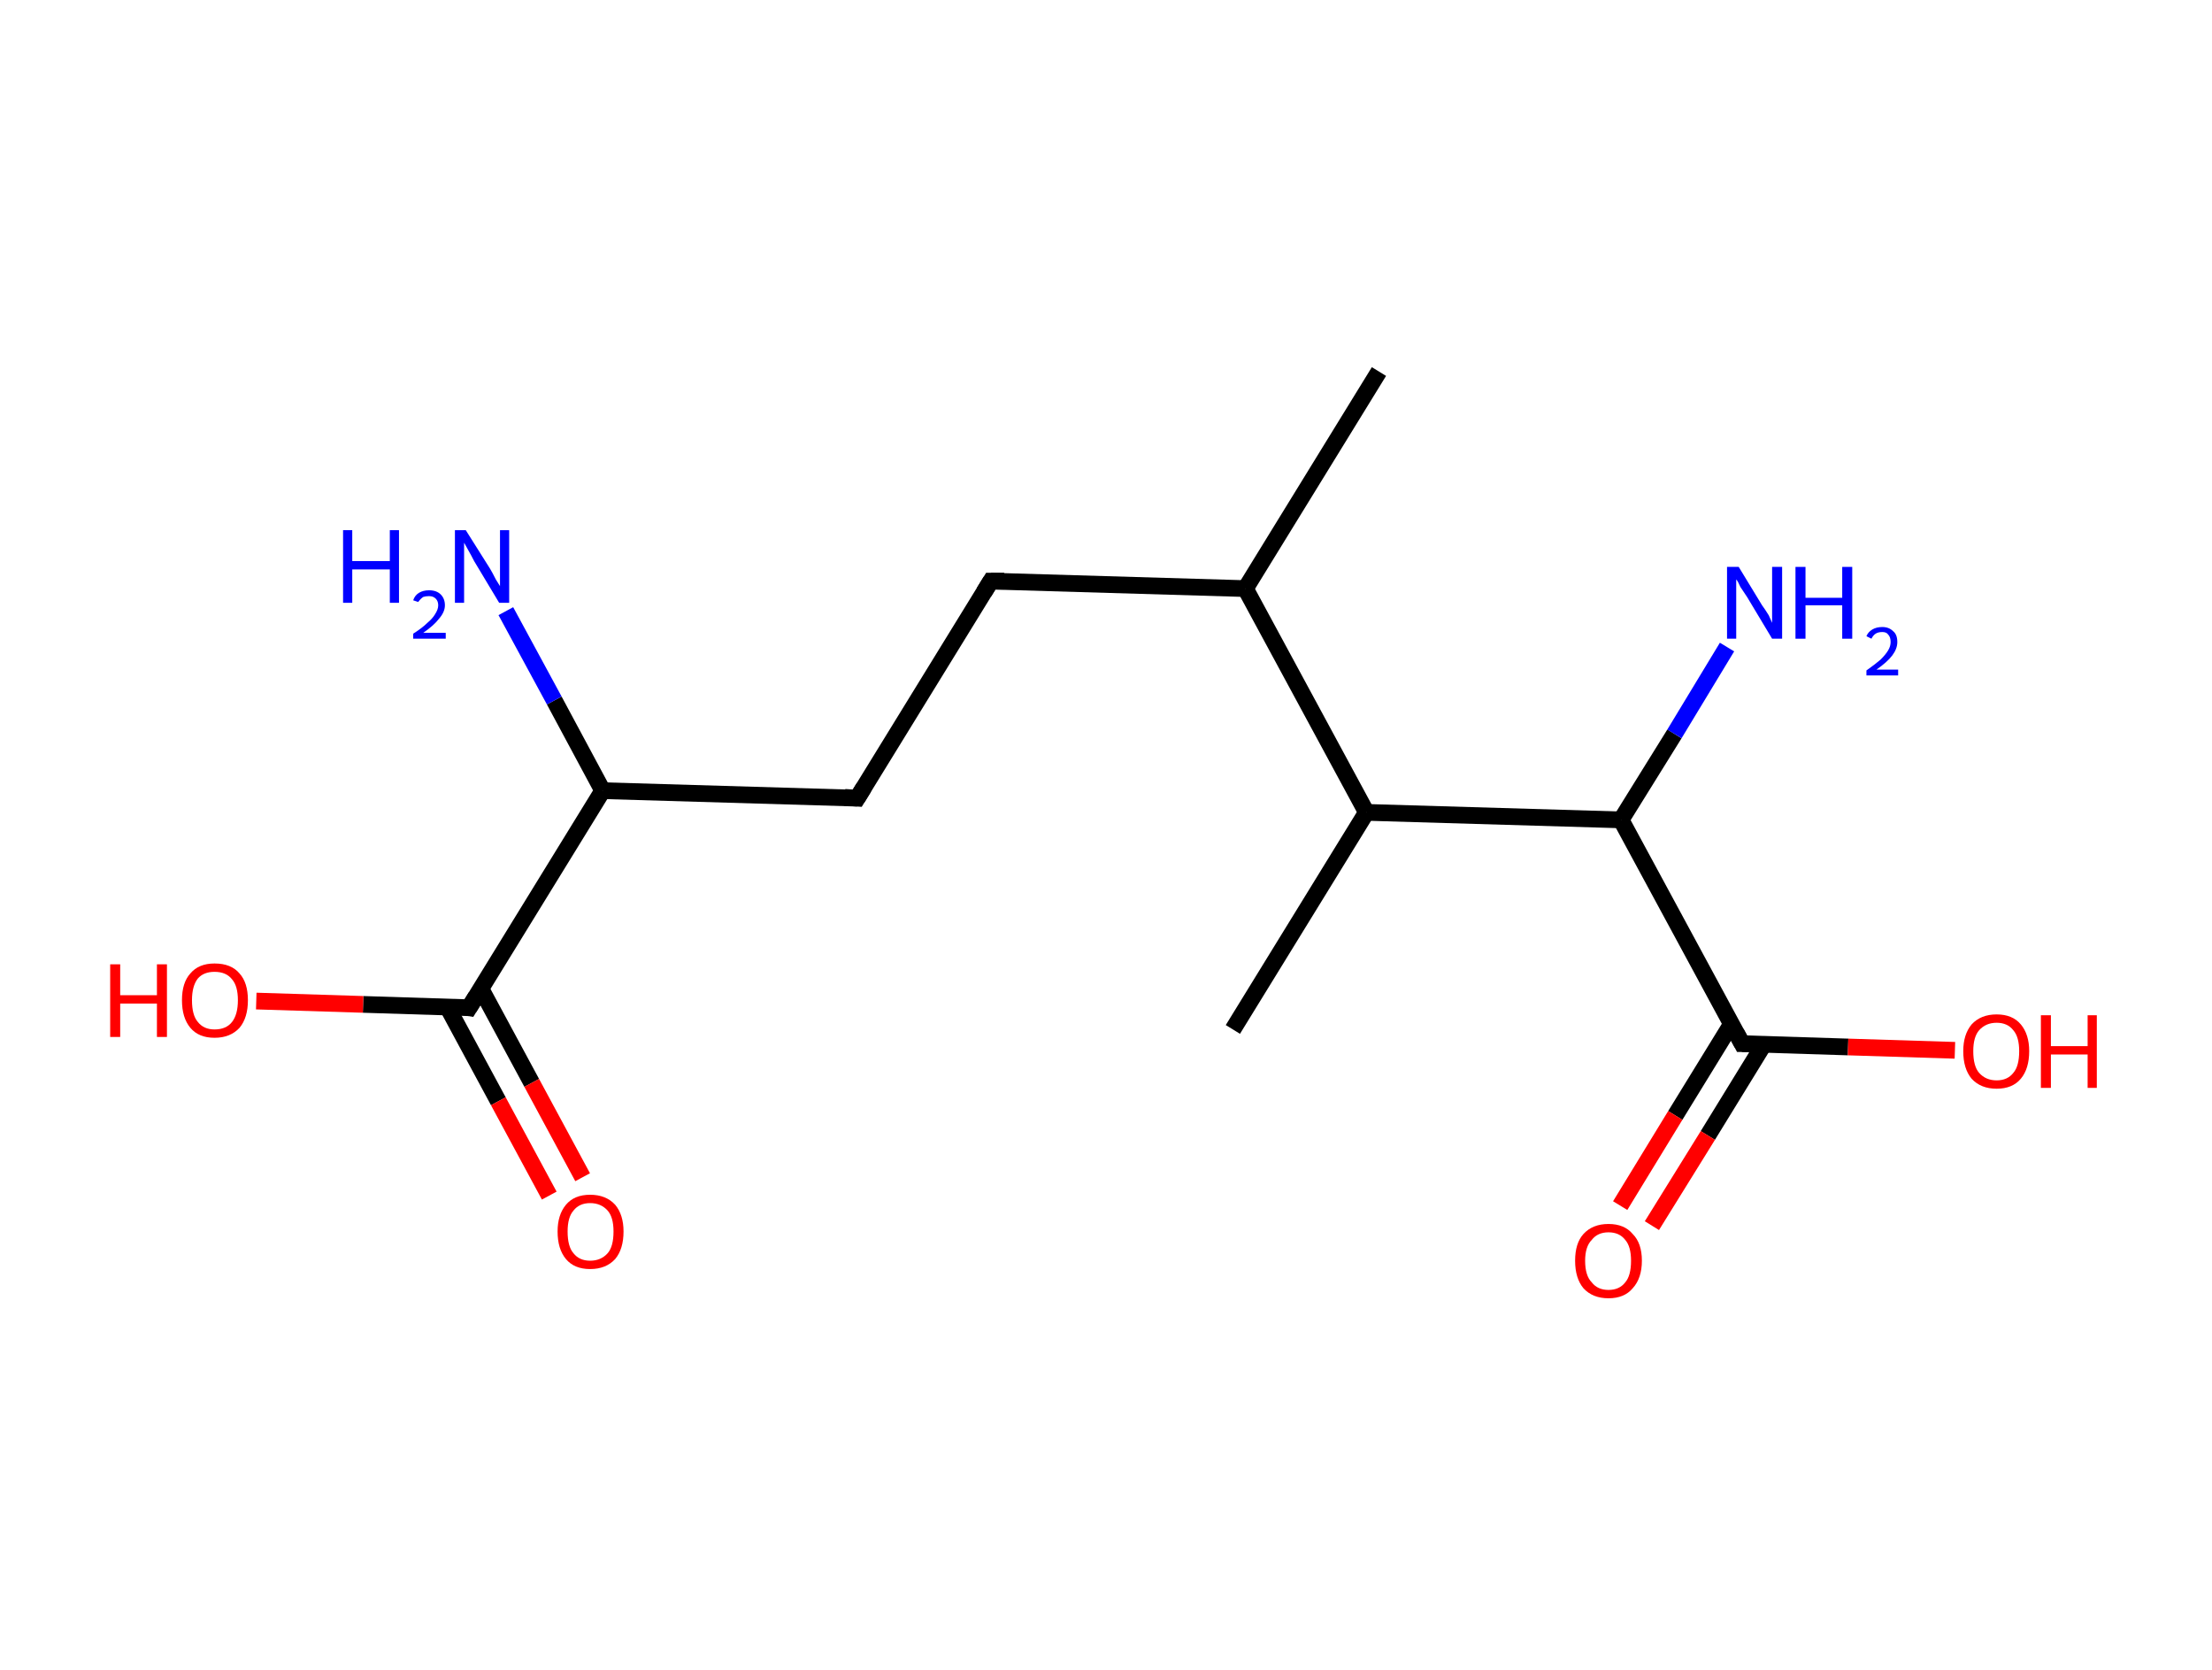 <?xml version='1.0' encoding='ASCII' standalone='yes'?>
<svg xmlns="http://www.w3.org/2000/svg" xmlns:rdkit="http://www.rdkit.org/xml" xmlns:xlink="http://www.w3.org/1999/xlink" version="1.1" baseProfile="full" xml:space="preserve" width="265px" height="200px" viewBox="0 0 265 200">
<!-- END OF HEADER -->
<rect style="opacity:1.0;fill:#FFFFFF;stroke:none" width="265.0" height="200.0" x="0.0" y="0.0"> </rect>
<path class="bond-0 atom-0 atom-1" d="M 165.2,44.5 L 149.2,70.5" style="fill:none;fill-rule:evenodd;stroke:#000000;stroke-width:2.0px;stroke-linecap:butt;stroke-linejoin:miter;stroke-opacity:1"/>
<path class="bond-1 atom-1 atom-2" d="M 149.2,70.5 L 118.7,69.6" style="fill:none;fill-rule:evenodd;stroke:#000000;stroke-width:2.0px;stroke-linecap:butt;stroke-linejoin:miter;stroke-opacity:1"/>
<path class="bond-2 atom-2 atom-3" d="M 118.7,69.6 L 102.7,95.6" style="fill:none;fill-rule:evenodd;stroke:#000000;stroke-width:2.0px;stroke-linecap:butt;stroke-linejoin:miter;stroke-opacity:1"/>
<path class="bond-3 atom-3 atom-4" d="M 102.7,95.6 L 72.2,94.7" style="fill:none;fill-rule:evenodd;stroke:#000000;stroke-width:2.0px;stroke-linecap:butt;stroke-linejoin:miter;stroke-opacity:1"/>
<path class="bond-4 atom-4 atom-5" d="M 72.2,94.7 L 66.4,83.9" style="fill:none;fill-rule:evenodd;stroke:#000000;stroke-width:2.0px;stroke-linecap:butt;stroke-linejoin:miter;stroke-opacity:1"/>
<path class="bond-4 atom-4 atom-5" d="M 66.4,83.9 L 60.6,73.2" style="fill:none;fill-rule:evenodd;stroke:#0000FF;stroke-width:2.0px;stroke-linecap:butt;stroke-linejoin:miter;stroke-opacity:1"/>
<path class="bond-5 atom-4 atom-6" d="M 72.2,94.7 L 56.2,120.7" style="fill:none;fill-rule:evenodd;stroke:#000000;stroke-width:2.0px;stroke-linecap:butt;stroke-linejoin:miter;stroke-opacity:1"/>
<path class="bond-6 atom-6 atom-7" d="M 53.6,120.6 L 59.7,131.9" style="fill:none;fill-rule:evenodd;stroke:#000000;stroke-width:2.0px;stroke-linecap:butt;stroke-linejoin:miter;stroke-opacity:1"/>
<path class="bond-6 atom-6 atom-7" d="M 59.7,131.9 L 65.8,143.2" style="fill:none;fill-rule:evenodd;stroke:#FF0000;stroke-width:2.0px;stroke-linecap:butt;stroke-linejoin:miter;stroke-opacity:1"/>
<path class="bond-6 atom-6 atom-7" d="M 57.6,118.4 L 63.7,129.7" style="fill:none;fill-rule:evenodd;stroke:#000000;stroke-width:2.0px;stroke-linecap:butt;stroke-linejoin:miter;stroke-opacity:1"/>
<path class="bond-6 atom-6 atom-7" d="M 63.7,129.7 L 69.8,141.0" style="fill:none;fill-rule:evenodd;stroke:#FF0000;stroke-width:2.0px;stroke-linecap:butt;stroke-linejoin:miter;stroke-opacity:1"/>
<path class="bond-7 atom-6 atom-8" d="M 56.2,120.7 L 43.5,120.3" style="fill:none;fill-rule:evenodd;stroke:#000000;stroke-width:2.0px;stroke-linecap:butt;stroke-linejoin:miter;stroke-opacity:1"/>
<path class="bond-7 atom-6 atom-8" d="M 43.5,120.3 L 30.7,119.9" style="fill:none;fill-rule:evenodd;stroke:#FF0000;stroke-width:2.0px;stroke-linecap:butt;stroke-linejoin:miter;stroke-opacity:1"/>
<path class="bond-8 atom-1 atom-9" d="M 149.2,70.5 L 163.7,97.3" style="fill:none;fill-rule:evenodd;stroke:#000000;stroke-width:2.0px;stroke-linecap:butt;stroke-linejoin:miter;stroke-opacity:1"/>
<path class="bond-9 atom-9 atom-10" d="M 163.7,97.3 L 147.7,123.3" style="fill:none;fill-rule:evenodd;stroke:#000000;stroke-width:2.0px;stroke-linecap:butt;stroke-linejoin:miter;stroke-opacity:1"/>
<path class="bond-10 atom-9 atom-11" d="M 163.7,97.3 L 194.2,98.2" style="fill:none;fill-rule:evenodd;stroke:#000000;stroke-width:2.0px;stroke-linecap:butt;stroke-linejoin:miter;stroke-opacity:1"/>
<path class="bond-11 atom-11 atom-12" d="M 194.2,98.2 L 200.6,87.9" style="fill:none;fill-rule:evenodd;stroke:#000000;stroke-width:2.0px;stroke-linecap:butt;stroke-linejoin:miter;stroke-opacity:1"/>
<path class="bond-11 atom-11 atom-12" d="M 200.6,87.9 L 206.9,77.5" style="fill:none;fill-rule:evenodd;stroke:#0000FF;stroke-width:2.0px;stroke-linecap:butt;stroke-linejoin:miter;stroke-opacity:1"/>
<path class="bond-12 atom-11 atom-13" d="M 194.2,98.2 L 208.7,125.0" style="fill:none;fill-rule:evenodd;stroke:#000000;stroke-width:2.0px;stroke-linecap:butt;stroke-linejoin:miter;stroke-opacity:1"/>
<path class="bond-13 atom-13 atom-14" d="M 207.4,122.7 L 200.7,133.6" style="fill:none;fill-rule:evenodd;stroke:#000000;stroke-width:2.0px;stroke-linecap:butt;stroke-linejoin:miter;stroke-opacity:1"/>
<path class="bond-13 atom-13 atom-14" d="M 200.7,133.6 L 194.1,144.4" style="fill:none;fill-rule:evenodd;stroke:#FF0000;stroke-width:2.0px;stroke-linecap:butt;stroke-linejoin:miter;stroke-opacity:1"/>
<path class="bond-13 atom-13 atom-14" d="M 211.3,125.1 L 204.6,136.0" style="fill:none;fill-rule:evenodd;stroke:#000000;stroke-width:2.0px;stroke-linecap:butt;stroke-linejoin:miter;stroke-opacity:1"/>
<path class="bond-13 atom-13 atom-14" d="M 204.6,136.0 L 197.9,146.8" style="fill:none;fill-rule:evenodd;stroke:#FF0000;stroke-width:2.0px;stroke-linecap:butt;stroke-linejoin:miter;stroke-opacity:1"/>
<path class="bond-14 atom-13 atom-15" d="M 208.7,125.0 L 221.4,125.4" style="fill:none;fill-rule:evenodd;stroke:#000000;stroke-width:2.0px;stroke-linecap:butt;stroke-linejoin:miter;stroke-opacity:1"/>
<path class="bond-14 atom-13 atom-15" d="M 221.4,125.4 L 234.2,125.8" style="fill:none;fill-rule:evenodd;stroke:#FF0000;stroke-width:2.0px;stroke-linecap:butt;stroke-linejoin:miter;stroke-opacity:1"/>
<path d="M 120.3,69.6 L 118.7,69.6 L 117.9,70.9" style="fill:none;stroke:#000000;stroke-width:2.0px;stroke-linecap:butt;stroke-linejoin:miter;stroke-opacity:1;"/>
<path d="M 103.5,94.3 L 102.7,95.6 L 101.2,95.5" style="fill:none;stroke:#000000;stroke-width:2.0px;stroke-linecap:butt;stroke-linejoin:miter;stroke-opacity:1;"/>
<path d="M 57.0,119.4 L 56.2,120.7 L 55.6,120.6" style="fill:none;stroke:#000000;stroke-width:2.0px;stroke-linecap:butt;stroke-linejoin:miter;stroke-opacity:1;"/>
<path d="M 208.0,123.7 L 208.7,125.0 L 209.3,125.0" style="fill:none;stroke:#000000;stroke-width:2.0px;stroke-linecap:butt;stroke-linejoin:miter;stroke-opacity:1;"/>
<path class="atom-5" d="M 41.1 63.5 L 42.2 63.5 L 42.2 67.2 L 46.7 67.2 L 46.7 63.5 L 47.8 63.5 L 47.8 72.2 L 46.7 72.2 L 46.7 68.2 L 42.2 68.2 L 42.2 72.2 L 41.1 72.2 L 41.1 63.5 " fill="#0000FF"/>
<path class="atom-5" d="M 49.5 71.9 Q 49.7 71.3, 50.2 71.0 Q 50.7 70.7, 51.4 70.7 Q 52.3 70.7, 52.8 71.2 Q 53.3 71.7, 53.3 72.5 Q 53.3 73.3, 52.6 74.1 Q 52.0 74.9, 50.7 75.8 L 53.4 75.8 L 53.4 76.5 L 49.5 76.5 L 49.5 75.9 Q 50.6 75.2, 51.2 74.6 Q 51.8 74.1, 52.1 73.6 Q 52.5 73.0, 52.5 72.5 Q 52.5 72.0, 52.2 71.7 Q 51.9 71.4, 51.4 71.4 Q 51.0 71.4, 50.7 71.5 Q 50.4 71.7, 50.1 72.1 L 49.5 71.9 " fill="#0000FF"/>
<path class="atom-5" d="M 55.8 63.5 L 58.7 68.1 Q 59.0 68.6, 59.4 69.4 Q 59.9 70.2, 59.9 70.2 L 59.9 63.5 L 61.0 63.5 L 61.0 72.2 L 59.8 72.2 L 56.8 67.2 Q 56.5 66.6, 56.1 65.9 Q 55.7 65.2, 55.6 65.0 L 55.6 72.2 L 54.5 72.2 L 54.5 63.5 L 55.8 63.5 " fill="#0000FF"/>
<path class="atom-7" d="M 66.8 147.5 Q 66.8 145.5, 67.8 144.3 Q 68.8 143.1, 70.7 143.1 Q 72.6 143.1, 73.7 144.3 Q 74.7 145.5, 74.7 147.5 Q 74.7 149.6, 73.7 150.8 Q 72.6 152.0, 70.7 152.0 Q 68.8 152.0, 67.8 150.8 Q 66.8 149.6, 66.8 147.5 M 70.7 151.0 Q 72.0 151.0, 72.8 150.1 Q 73.5 149.3, 73.5 147.5 Q 73.5 145.8, 72.8 145.0 Q 72.0 144.1, 70.7 144.1 Q 69.4 144.1, 68.7 145.0 Q 68.0 145.8, 68.0 147.5 Q 68.0 149.3, 68.7 150.1 Q 69.4 151.0, 70.7 151.0 " fill="#FF0000"/>
<path class="atom-8" d="M 13.2 115.5 L 14.4 115.5 L 14.4 119.2 L 18.8 119.2 L 18.8 115.5 L 20.0 115.5 L 20.0 124.2 L 18.8 124.2 L 18.8 120.2 L 14.4 120.2 L 14.4 124.2 L 13.2 124.2 L 13.2 115.5 " fill="#FF0000"/>
<path class="atom-8" d="M 21.8 119.8 Q 21.8 117.7, 22.8 116.6 Q 23.8 115.4, 25.7 115.4 Q 27.7 115.4, 28.7 116.6 Q 29.7 117.7, 29.7 119.8 Q 29.7 121.9, 28.7 123.1 Q 27.6 124.3, 25.7 124.3 Q 23.8 124.3, 22.8 123.1 Q 21.8 121.9, 21.8 119.8 M 25.7 123.3 Q 27.1 123.3, 27.8 122.4 Q 28.5 121.5, 28.5 119.8 Q 28.5 118.1, 27.8 117.3 Q 27.1 116.4, 25.7 116.4 Q 24.4 116.4, 23.7 117.2 Q 23.0 118.1, 23.0 119.8 Q 23.0 121.6, 23.7 122.4 Q 24.4 123.3, 25.7 123.3 " fill="#FF0000"/>
<path class="atom-12" d="M 208.3 67.9 L 211.1 72.5 Q 211.4 72.9, 211.9 73.7 Q 212.3 74.6, 212.3 74.6 L 212.3 67.9 L 213.5 67.9 L 213.5 76.5 L 212.3 76.5 L 209.3 71.5 Q 208.9 70.9, 208.5 70.3 Q 208.2 69.6, 208.0 69.4 L 208.0 76.5 L 206.9 76.5 L 206.9 67.9 L 208.3 67.9 " fill="#0000FF"/>
<path class="atom-12" d="M 215.1 67.9 L 216.3 67.9 L 216.3 71.6 L 220.7 71.6 L 220.7 67.9 L 221.9 67.9 L 221.9 76.5 L 220.7 76.5 L 220.7 72.5 L 216.3 72.5 L 216.3 76.5 L 215.1 76.5 L 215.1 67.9 " fill="#0000FF"/>
<path class="atom-12" d="M 223.6 76.2 Q 223.8 75.7, 224.3 75.4 Q 224.8 75.1, 225.5 75.1 Q 226.3 75.1, 226.8 75.6 Q 227.3 76.0, 227.3 76.9 Q 227.3 77.7, 226.7 78.5 Q 226.1 79.3, 224.8 80.2 L 227.4 80.2 L 227.4 80.9 L 223.6 80.9 L 223.6 80.3 Q 224.6 79.6, 225.3 79.0 Q 225.9 78.4, 226.2 77.9 Q 226.5 77.4, 226.5 76.9 Q 226.5 76.3, 226.2 76.0 Q 226.0 75.7, 225.5 75.7 Q 225.0 75.7, 224.7 75.9 Q 224.4 76.1, 224.2 76.5 L 223.6 76.2 " fill="#0000FF"/>
<path class="atom-14" d="M 188.7 151.0 Q 188.7 148.9, 189.7 147.8 Q 190.8 146.6, 192.7 146.6 Q 194.6 146.6, 195.6 147.8 Q 196.7 148.9, 196.7 151.0 Q 196.7 153.1, 195.6 154.3 Q 194.6 155.5, 192.7 155.5 Q 190.8 155.5, 189.7 154.3 Q 188.7 153.1, 188.7 151.0 M 192.7 154.5 Q 194.0 154.5, 194.7 153.6 Q 195.4 152.8, 195.4 151.0 Q 195.4 149.3, 194.7 148.5 Q 194.0 147.6, 192.7 147.6 Q 191.4 147.6, 190.7 148.5 Q 189.9 149.3, 189.9 151.0 Q 189.9 152.8, 190.7 153.6 Q 191.4 154.5, 192.7 154.5 " fill="#FF0000"/>
<path class="atom-15" d="M 235.2 125.9 Q 235.2 123.9, 236.2 122.7 Q 237.3 121.5, 239.2 121.5 Q 241.1 121.5, 242.1 122.7 Q 243.1 123.9, 243.1 125.9 Q 243.1 128.0, 242.1 129.2 Q 241.1 130.4, 239.2 130.4 Q 237.3 130.4, 236.2 129.2 Q 235.2 128.0, 235.2 125.9 M 239.2 129.4 Q 240.5 129.4, 241.2 128.5 Q 241.9 127.7, 241.9 125.9 Q 241.9 124.2, 241.2 123.4 Q 240.5 122.5, 239.2 122.5 Q 237.9 122.5, 237.1 123.4 Q 236.4 124.2, 236.4 125.9 Q 236.4 127.7, 237.1 128.5 Q 237.9 129.4, 239.2 129.4 " fill="#FF0000"/>
<path class="atom-15" d="M 244.5 121.6 L 245.7 121.6 L 245.7 125.3 L 250.1 125.3 L 250.1 121.6 L 251.2 121.6 L 251.2 130.3 L 250.1 130.3 L 250.1 126.3 L 245.7 126.3 L 245.7 130.3 L 244.5 130.3 L 244.5 121.6 " fill="#FF0000"/>
</svg>
